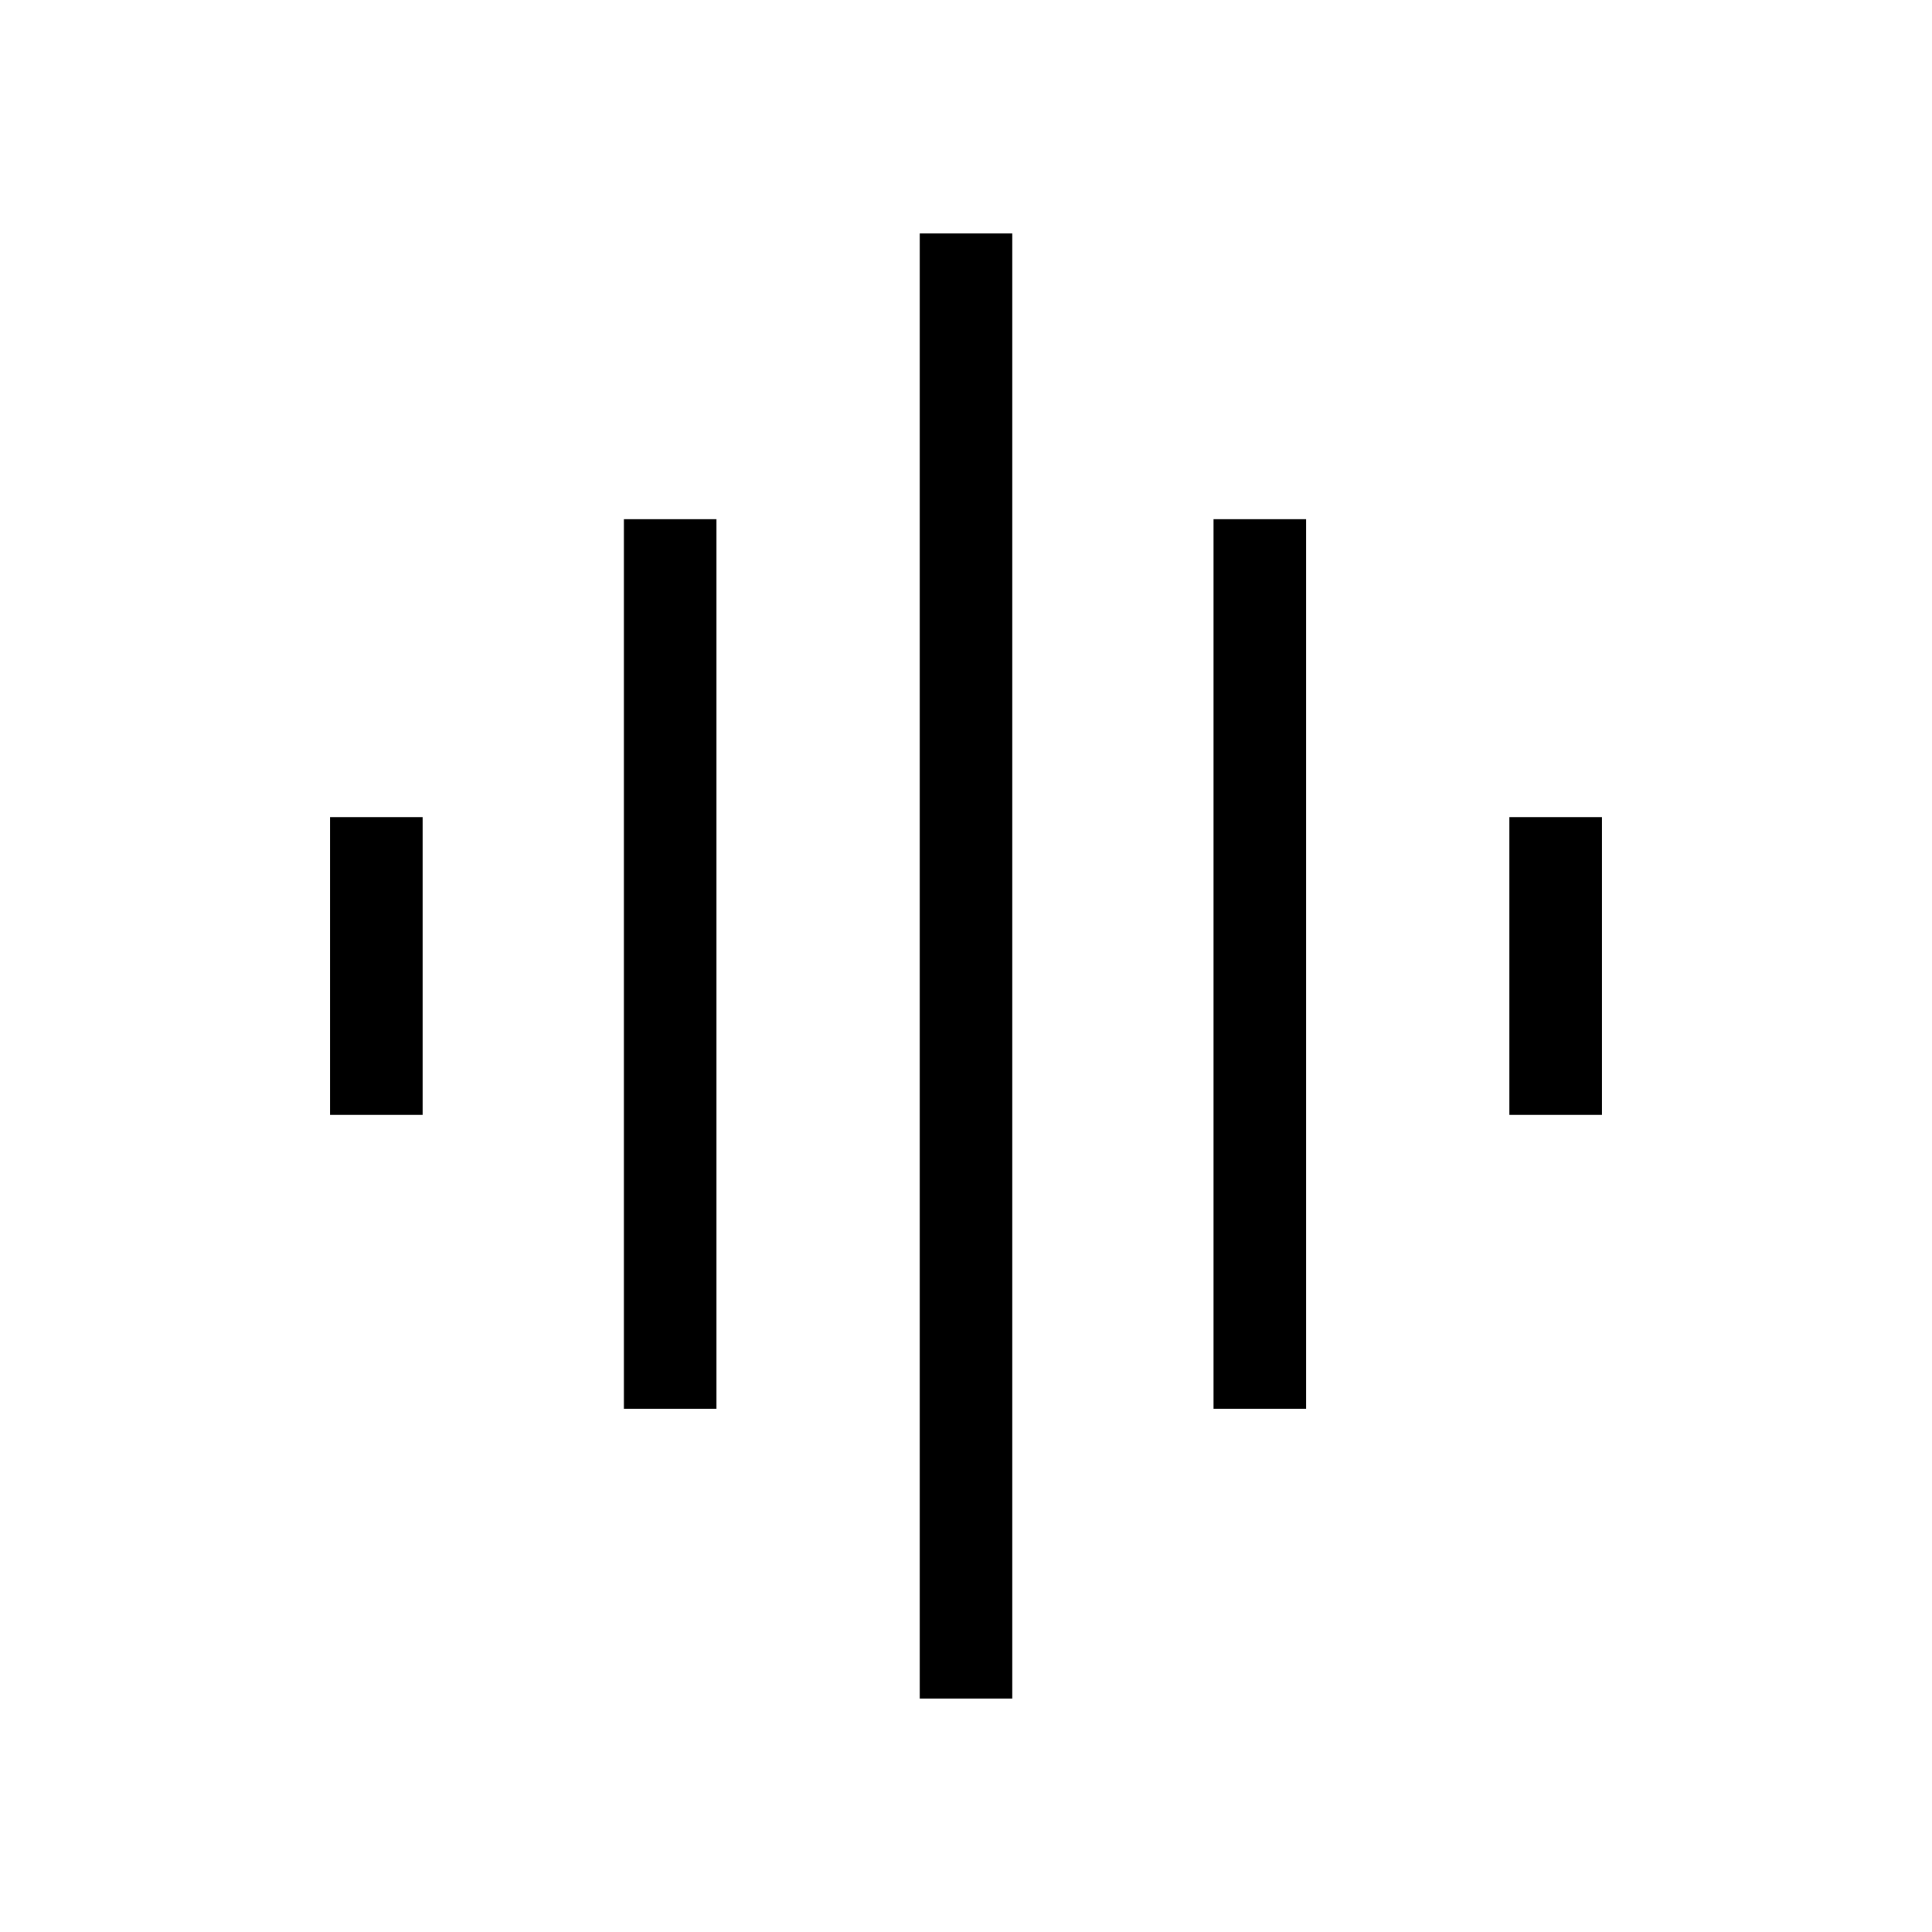 <svg xmlns="http://www.w3.org/2000/svg" height="20" viewBox="0 -960 960 960" width="20"><path d="M310-260v-442h46v442h-46Zm147 144v-728h46v728h-46ZM164-406v-148h46v148h-46Zm439 146v-442h46v442h-46Zm147-146v-148h46v148h-46Z"/></svg>